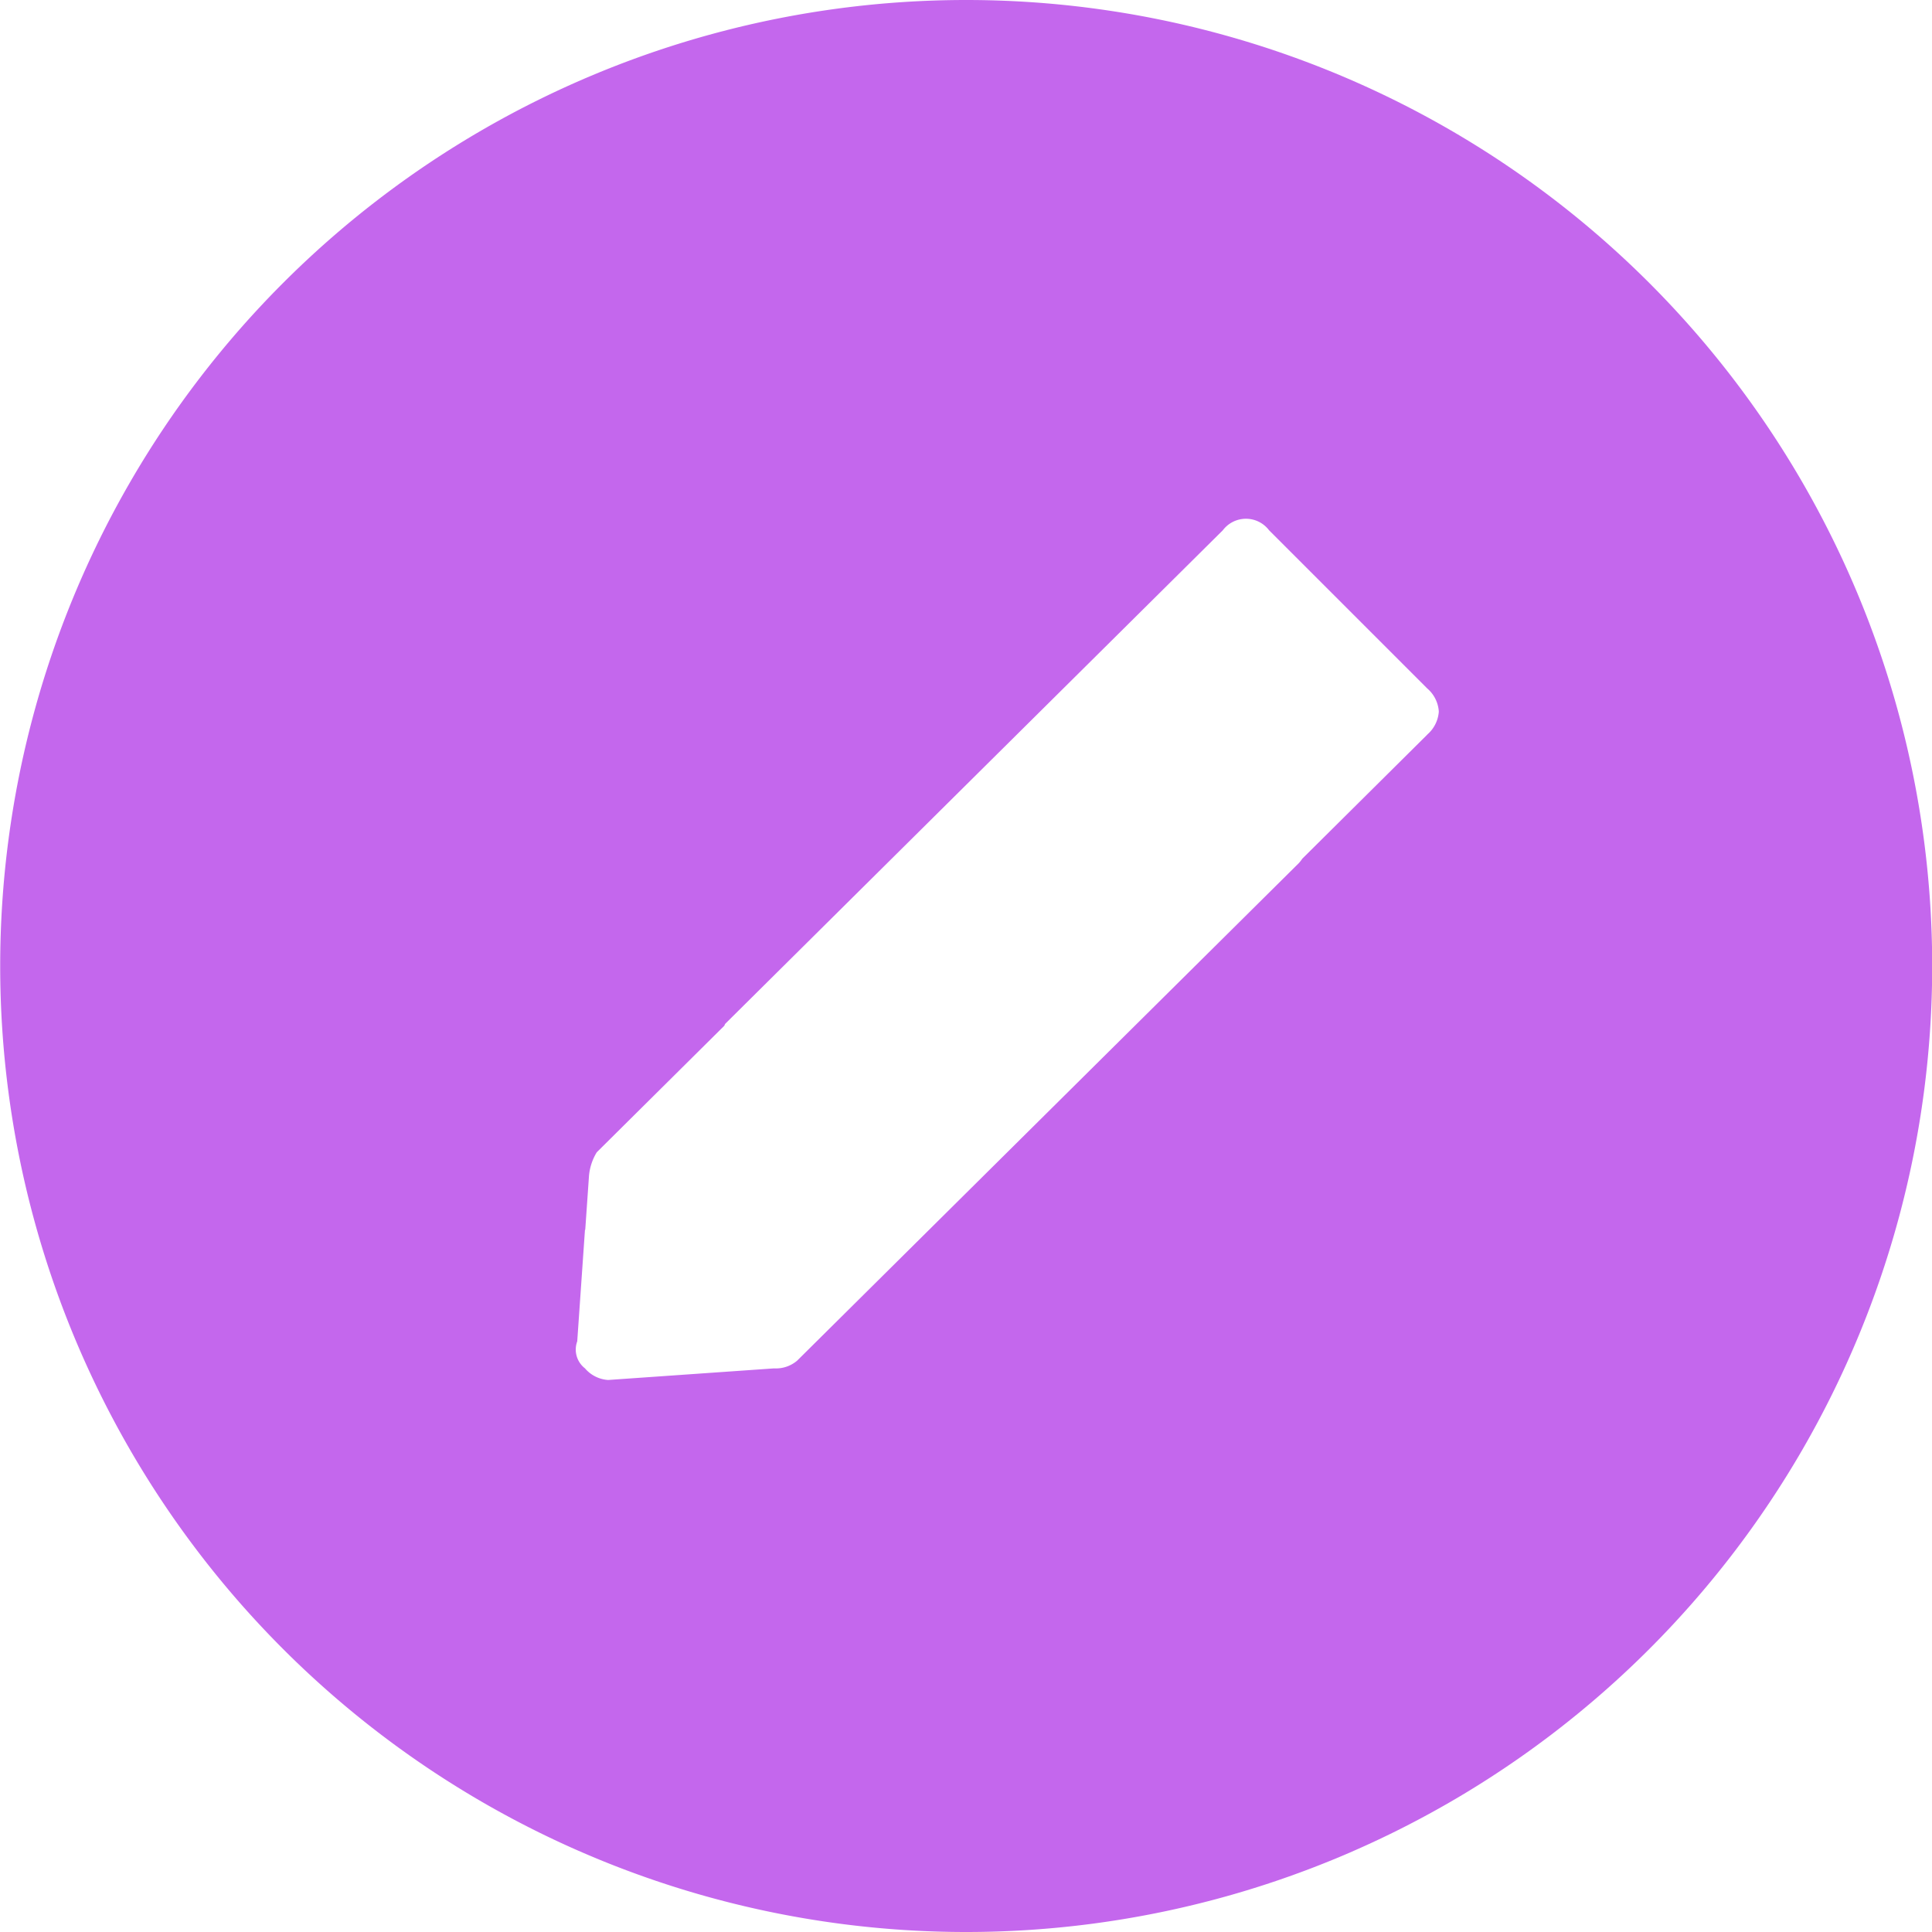 <svg xmlns="http://www.w3.org/2000/svg" width="40" height="40" viewBox="0 0 40 40"><defs><style>.a{fill:#c467ed;}</style></defs><g transform="translate(-212.998 -380)"><path class="a" d="M-13.8,1.621a20,20,0,0,0-20,20,20,20,0,0,0,20,20,20,20,0,0,0,20-20A20,20,0,0,0-13.8,1.621Zm9.548,15.208L-6.842,19.4a.768.768,0,0,1-.071.091L-17.3,29.792a.68.68,0,0,1-.479.16l-3.434.24a.687.687,0,0,1-.48-.241.492.492,0,0,1-.16-.559l.16-2.306h0l.006-.006.078-1.122a1.125,1.125,0,0,1,.16-.48l2.641-2.62c.007-.013.01-.027.018-.039L-8.487,12.6a.6.6,0,0,1,.84-.118.6.6,0,0,1,.118.118l3.275,3.275a.686.686,0,0,1,.239.479A.69.69,0,0,1-4.254,16.829Z" transform="translate(246.802 378.379)"/></g></svg>